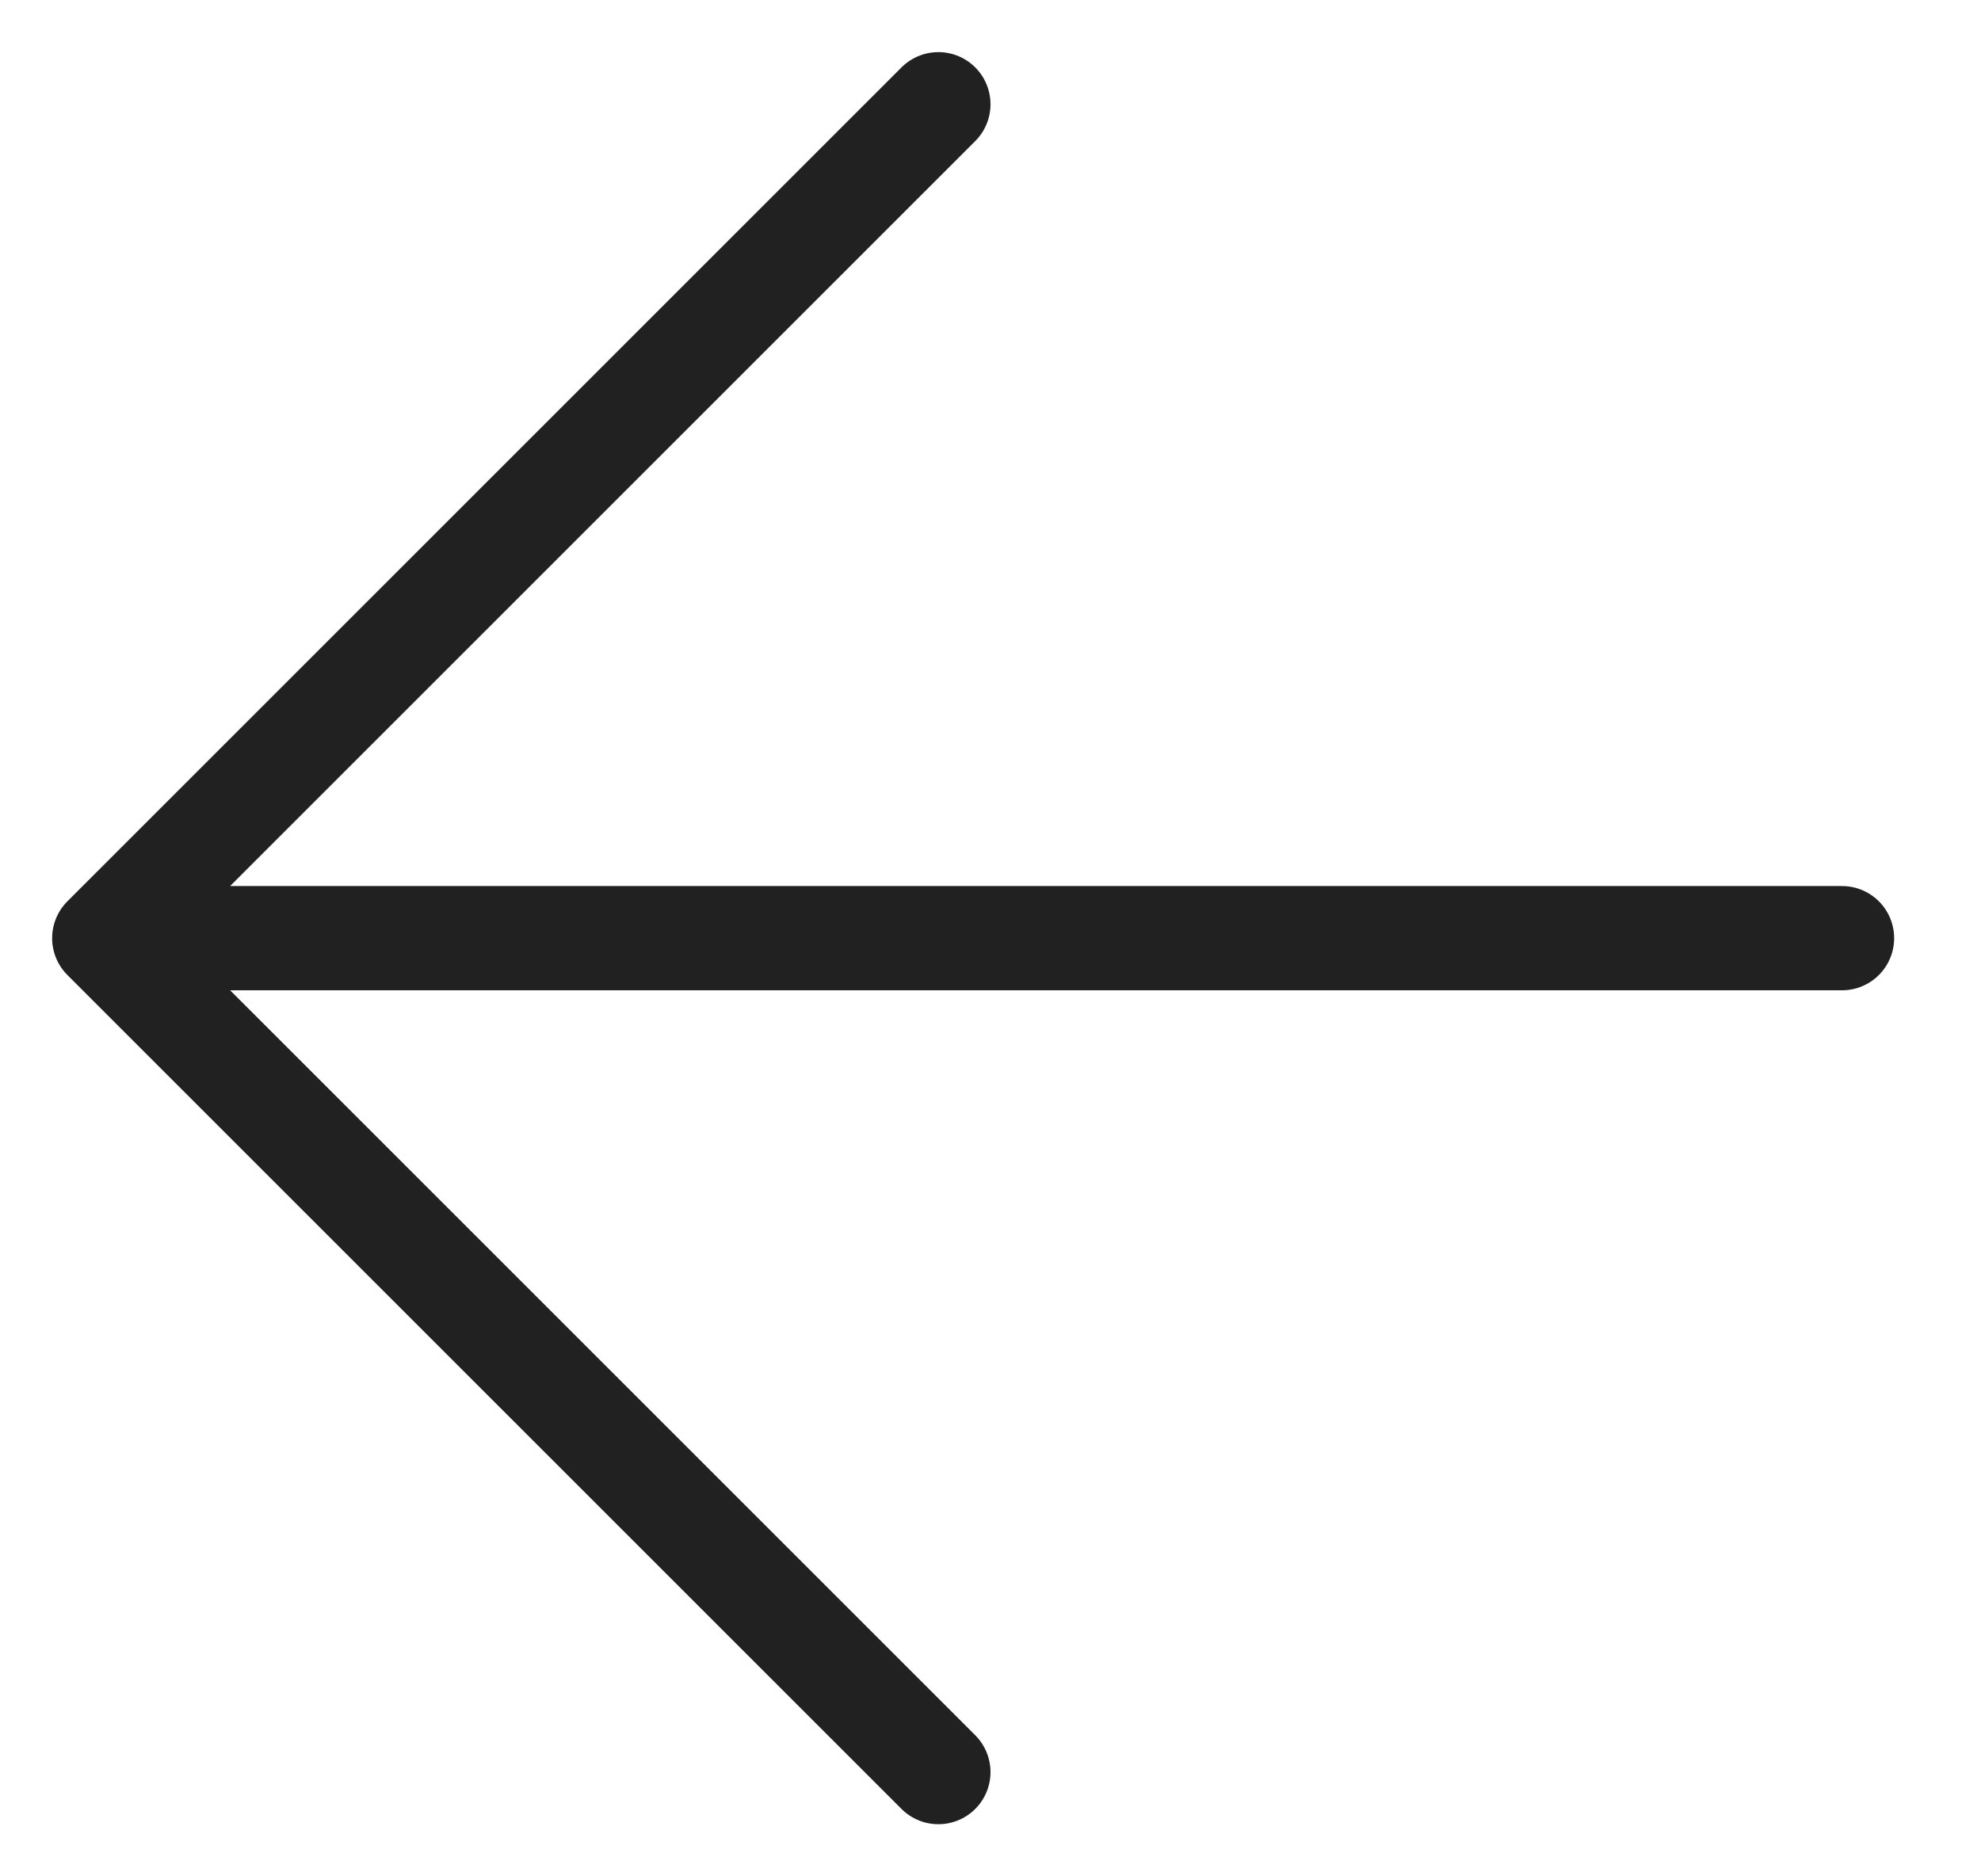 <svg width="19" height="18" viewBox="0 0 19 18" fill="none" xmlns="http://www.w3.org/2000/svg">
<path d="M17.667 9H1M1 9L9 1M1 9L9 17" stroke="#212121" stroke-linecap="round" stroke-linejoin="round"/>
</svg>
